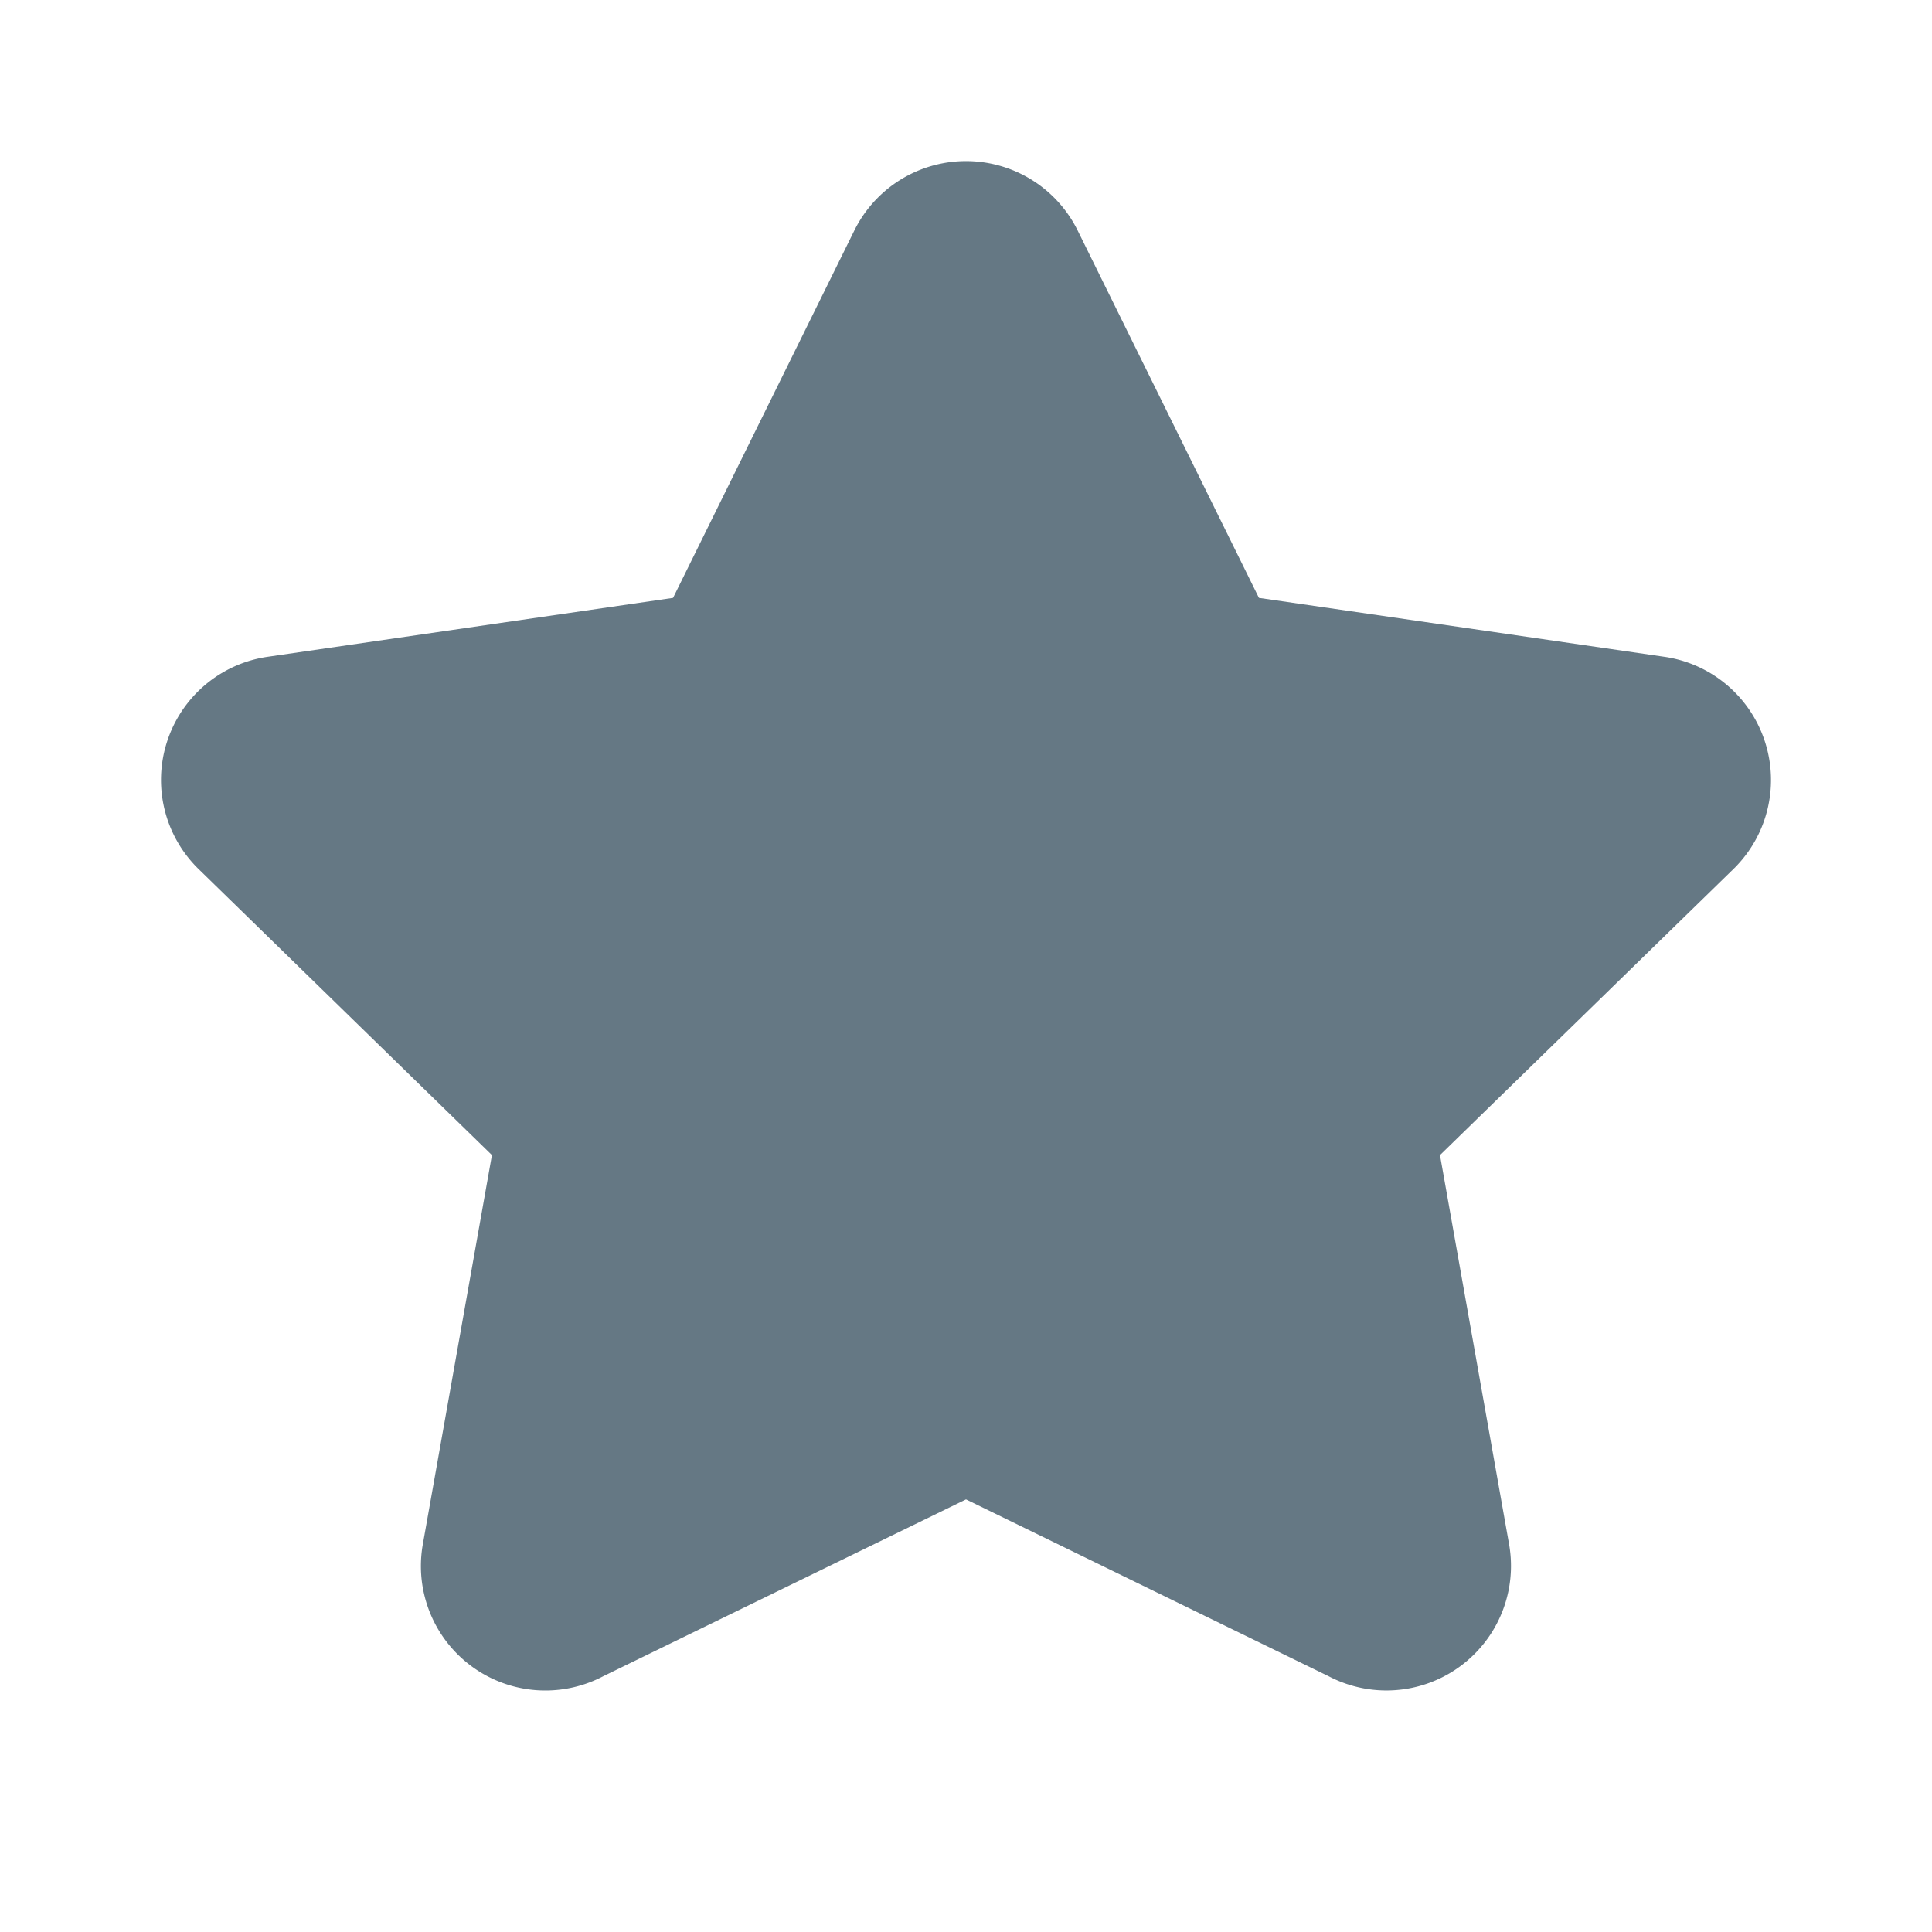 <svg fill="none" xmlns="http://www.w3.org/2000/svg" viewBox="0 0 24 24">
  <path d="m12 18.626-4.505 2.196a1.546 1.546 0 0 1-2.244-1.63l.86-4.843-3.644-3.553a1.546 1.546 0 0 1 .857-2.637l5.037-.732 2.252-4.564a1.547 1.547 0 0 1 2.774 0l2.252 4.564 5.037.732a1.546 1.546 0 0 1 .857 2.637l-3.645 3.553.86 4.844a1.547 1.547 0 0 1-2.243 1.63L12 18.626Z" fill="#657884"/>
</svg>
